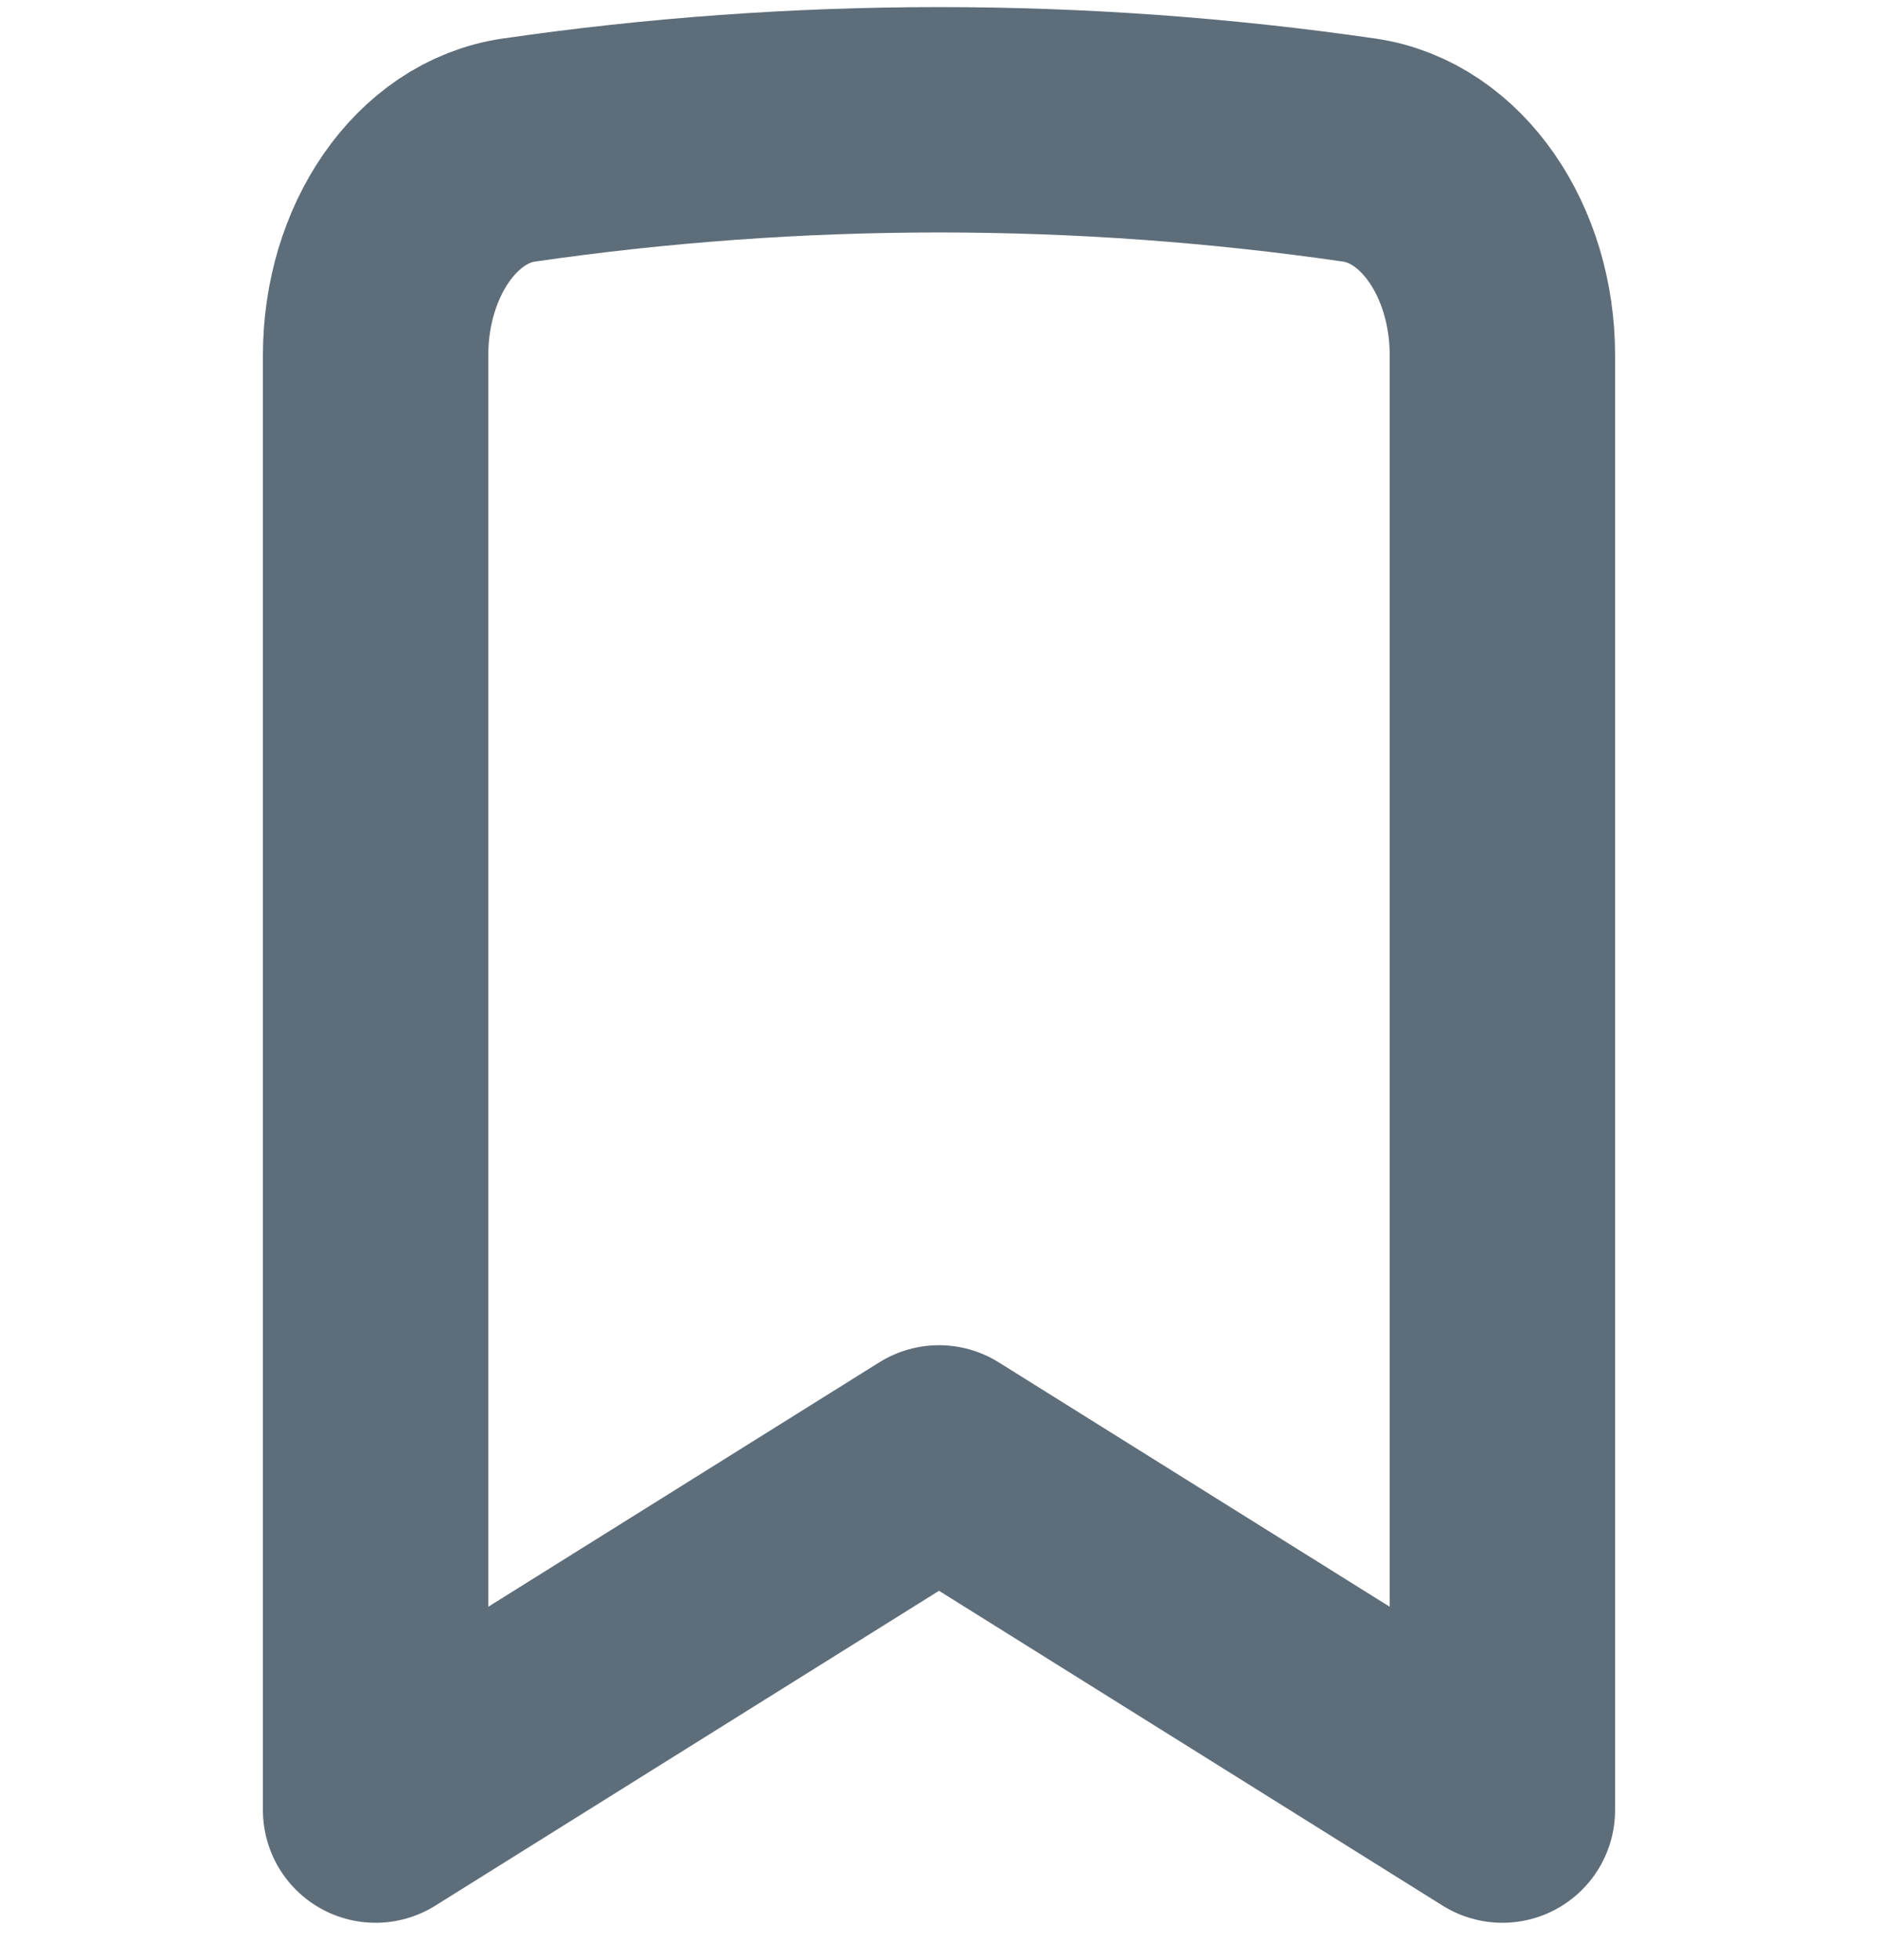 <svg width="23" height="24" viewBox="0 0 25 26" fill="none" xmlns="http://www.w3.org/2000/svg">
<path d="M18.093 1.954C19.194 2.113 20 3.3 20 4.685V24.051L12.5 19.363L5 24.051V4.685C5 3.3 5.806 2.113 6.907 1.954C8.742 1.688 10.608 1.551 12.5 1.551C14.392 1.551 16.258 1.688 18.093 1.954Z" stroke="#5D6D79" stroke-width="3" stroke-linecap="round" stroke-linejoin="round"/>
</svg>
